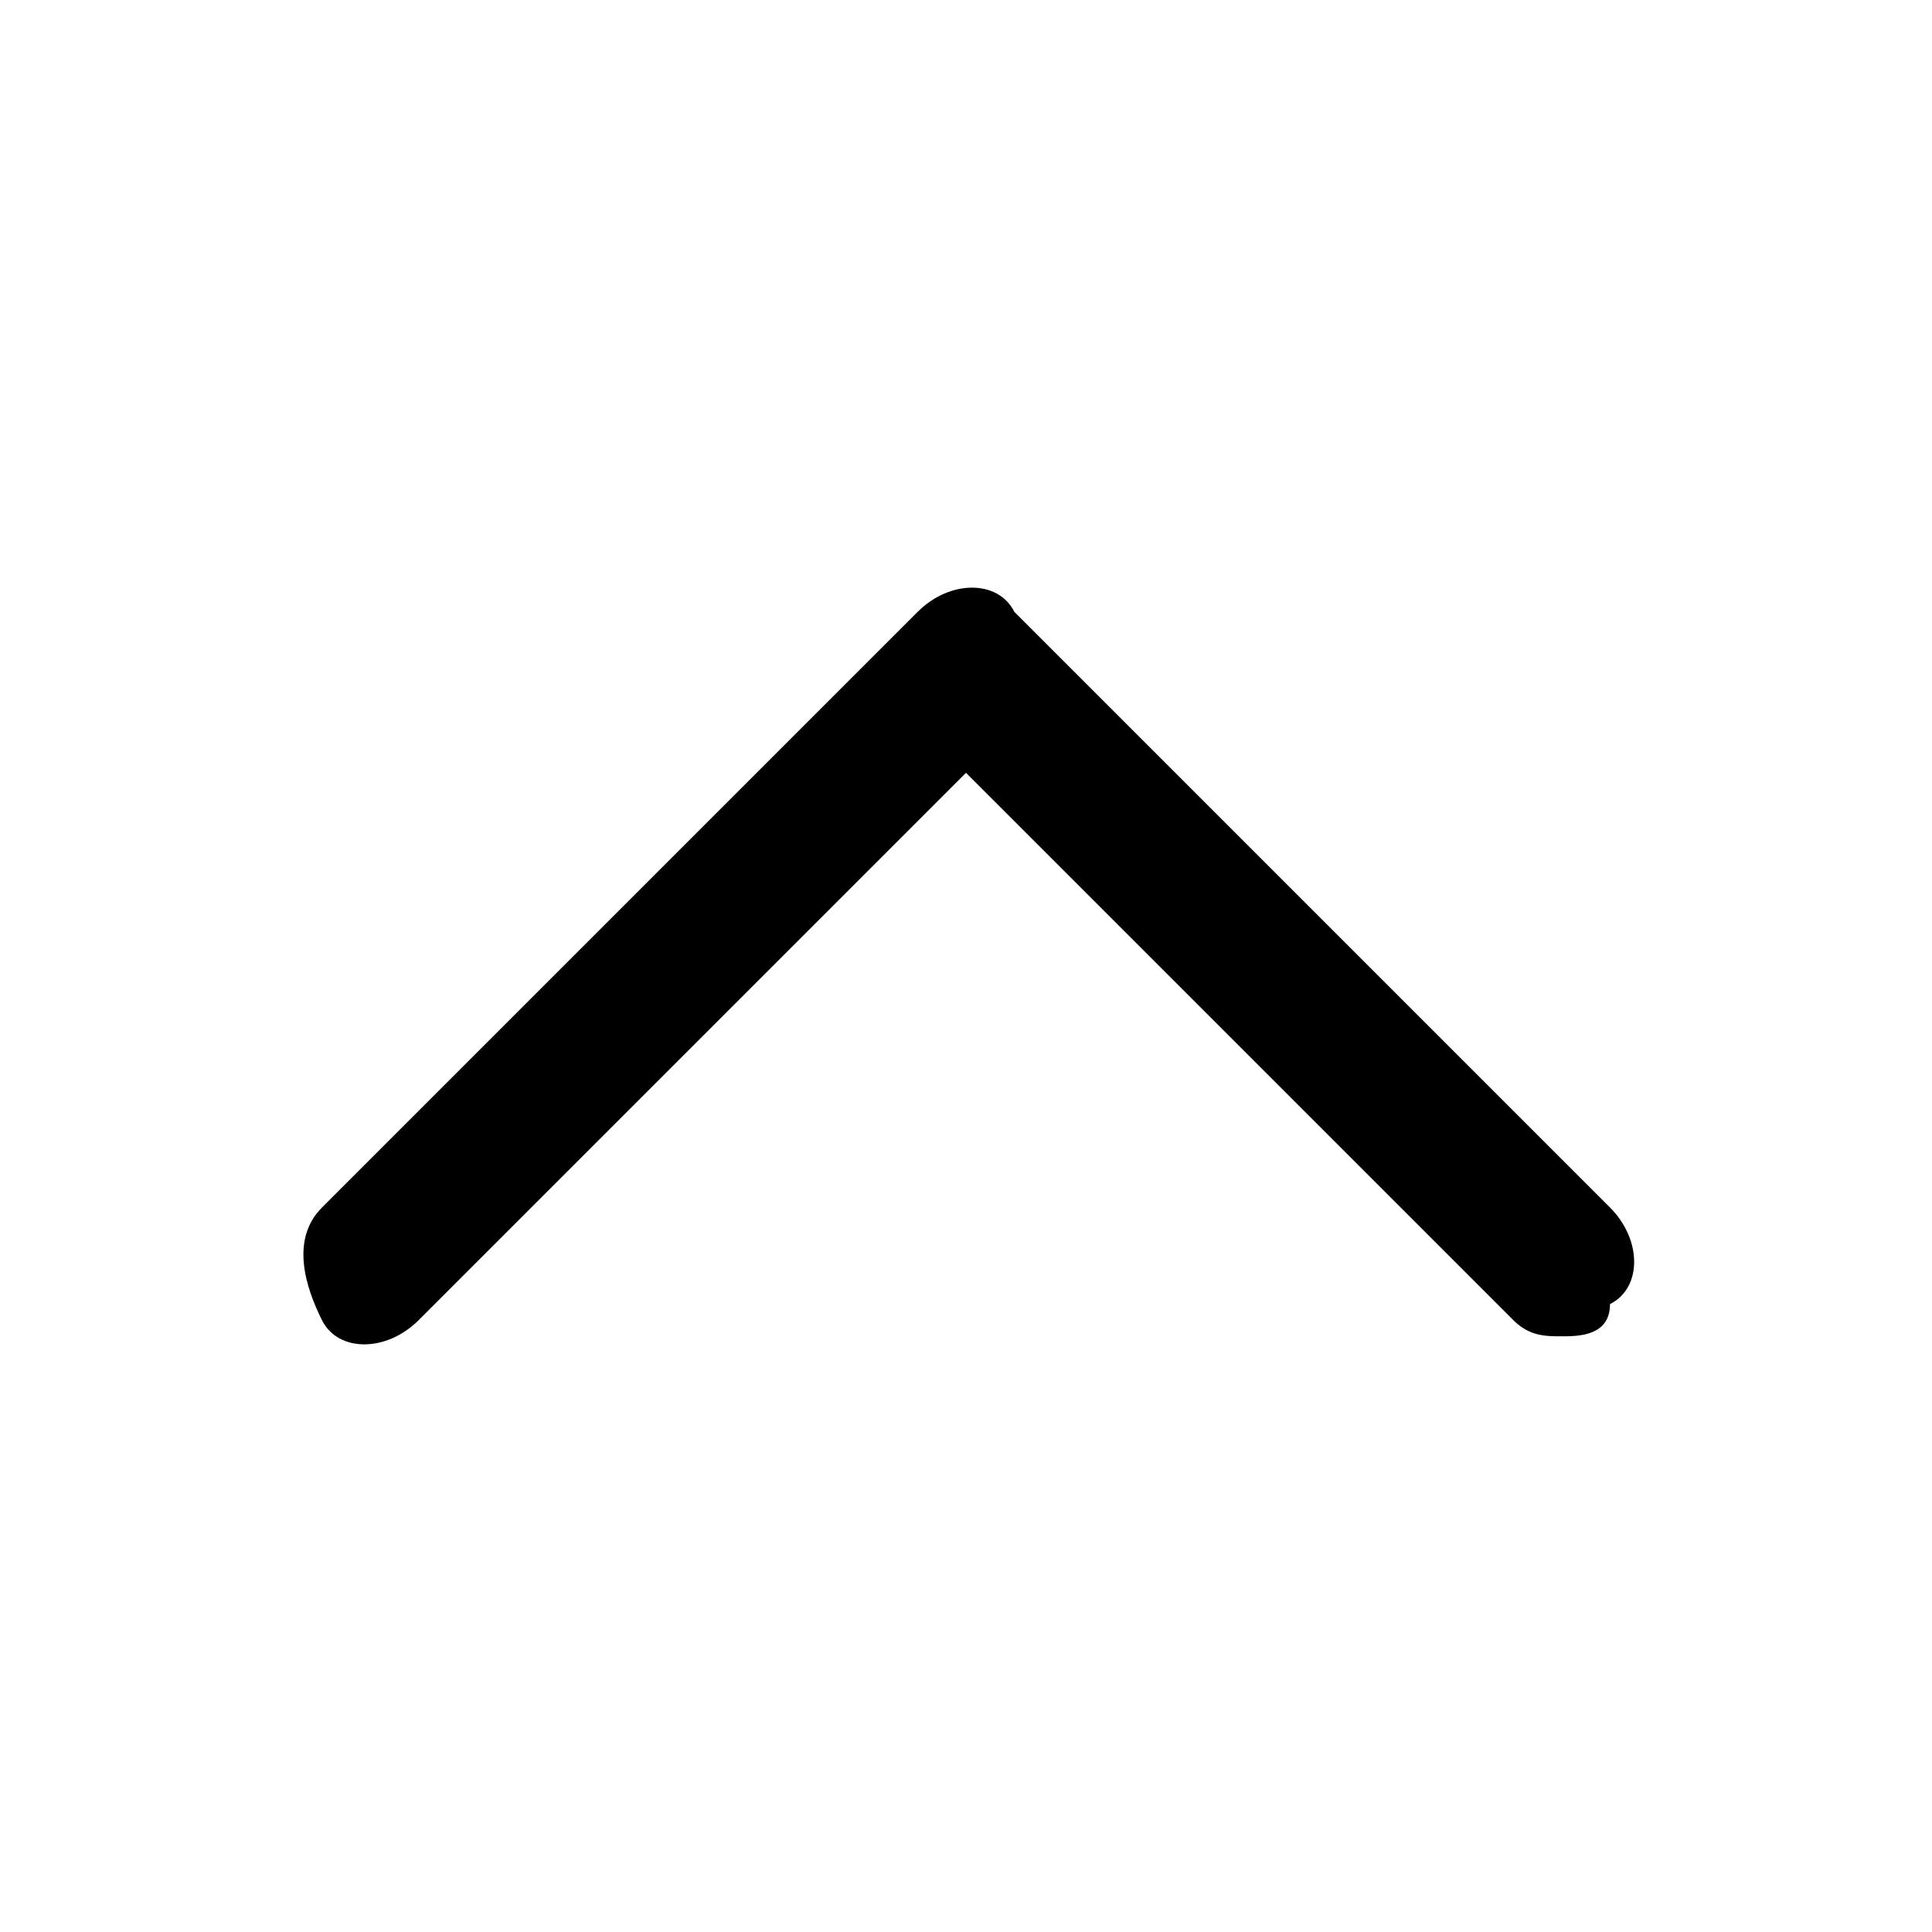 <svg xmlns="http://www.w3.org/2000/svg" viewBox="0 0 12 12" enable-background="new 0 0 12 12"><path d="M9.7 8.3c-.1 0-.2 0-.3-.1l-3.4-3.4-3.4 3.4c-.2.2-.5.2-.6 0s-.2-.5 0-.7l3.7-3.7c.2-.2.5-.2.6 0l3.7 3.7c.2.2.2.5 0 .6 0 .2-.2.2-.3.2z"/></svg>